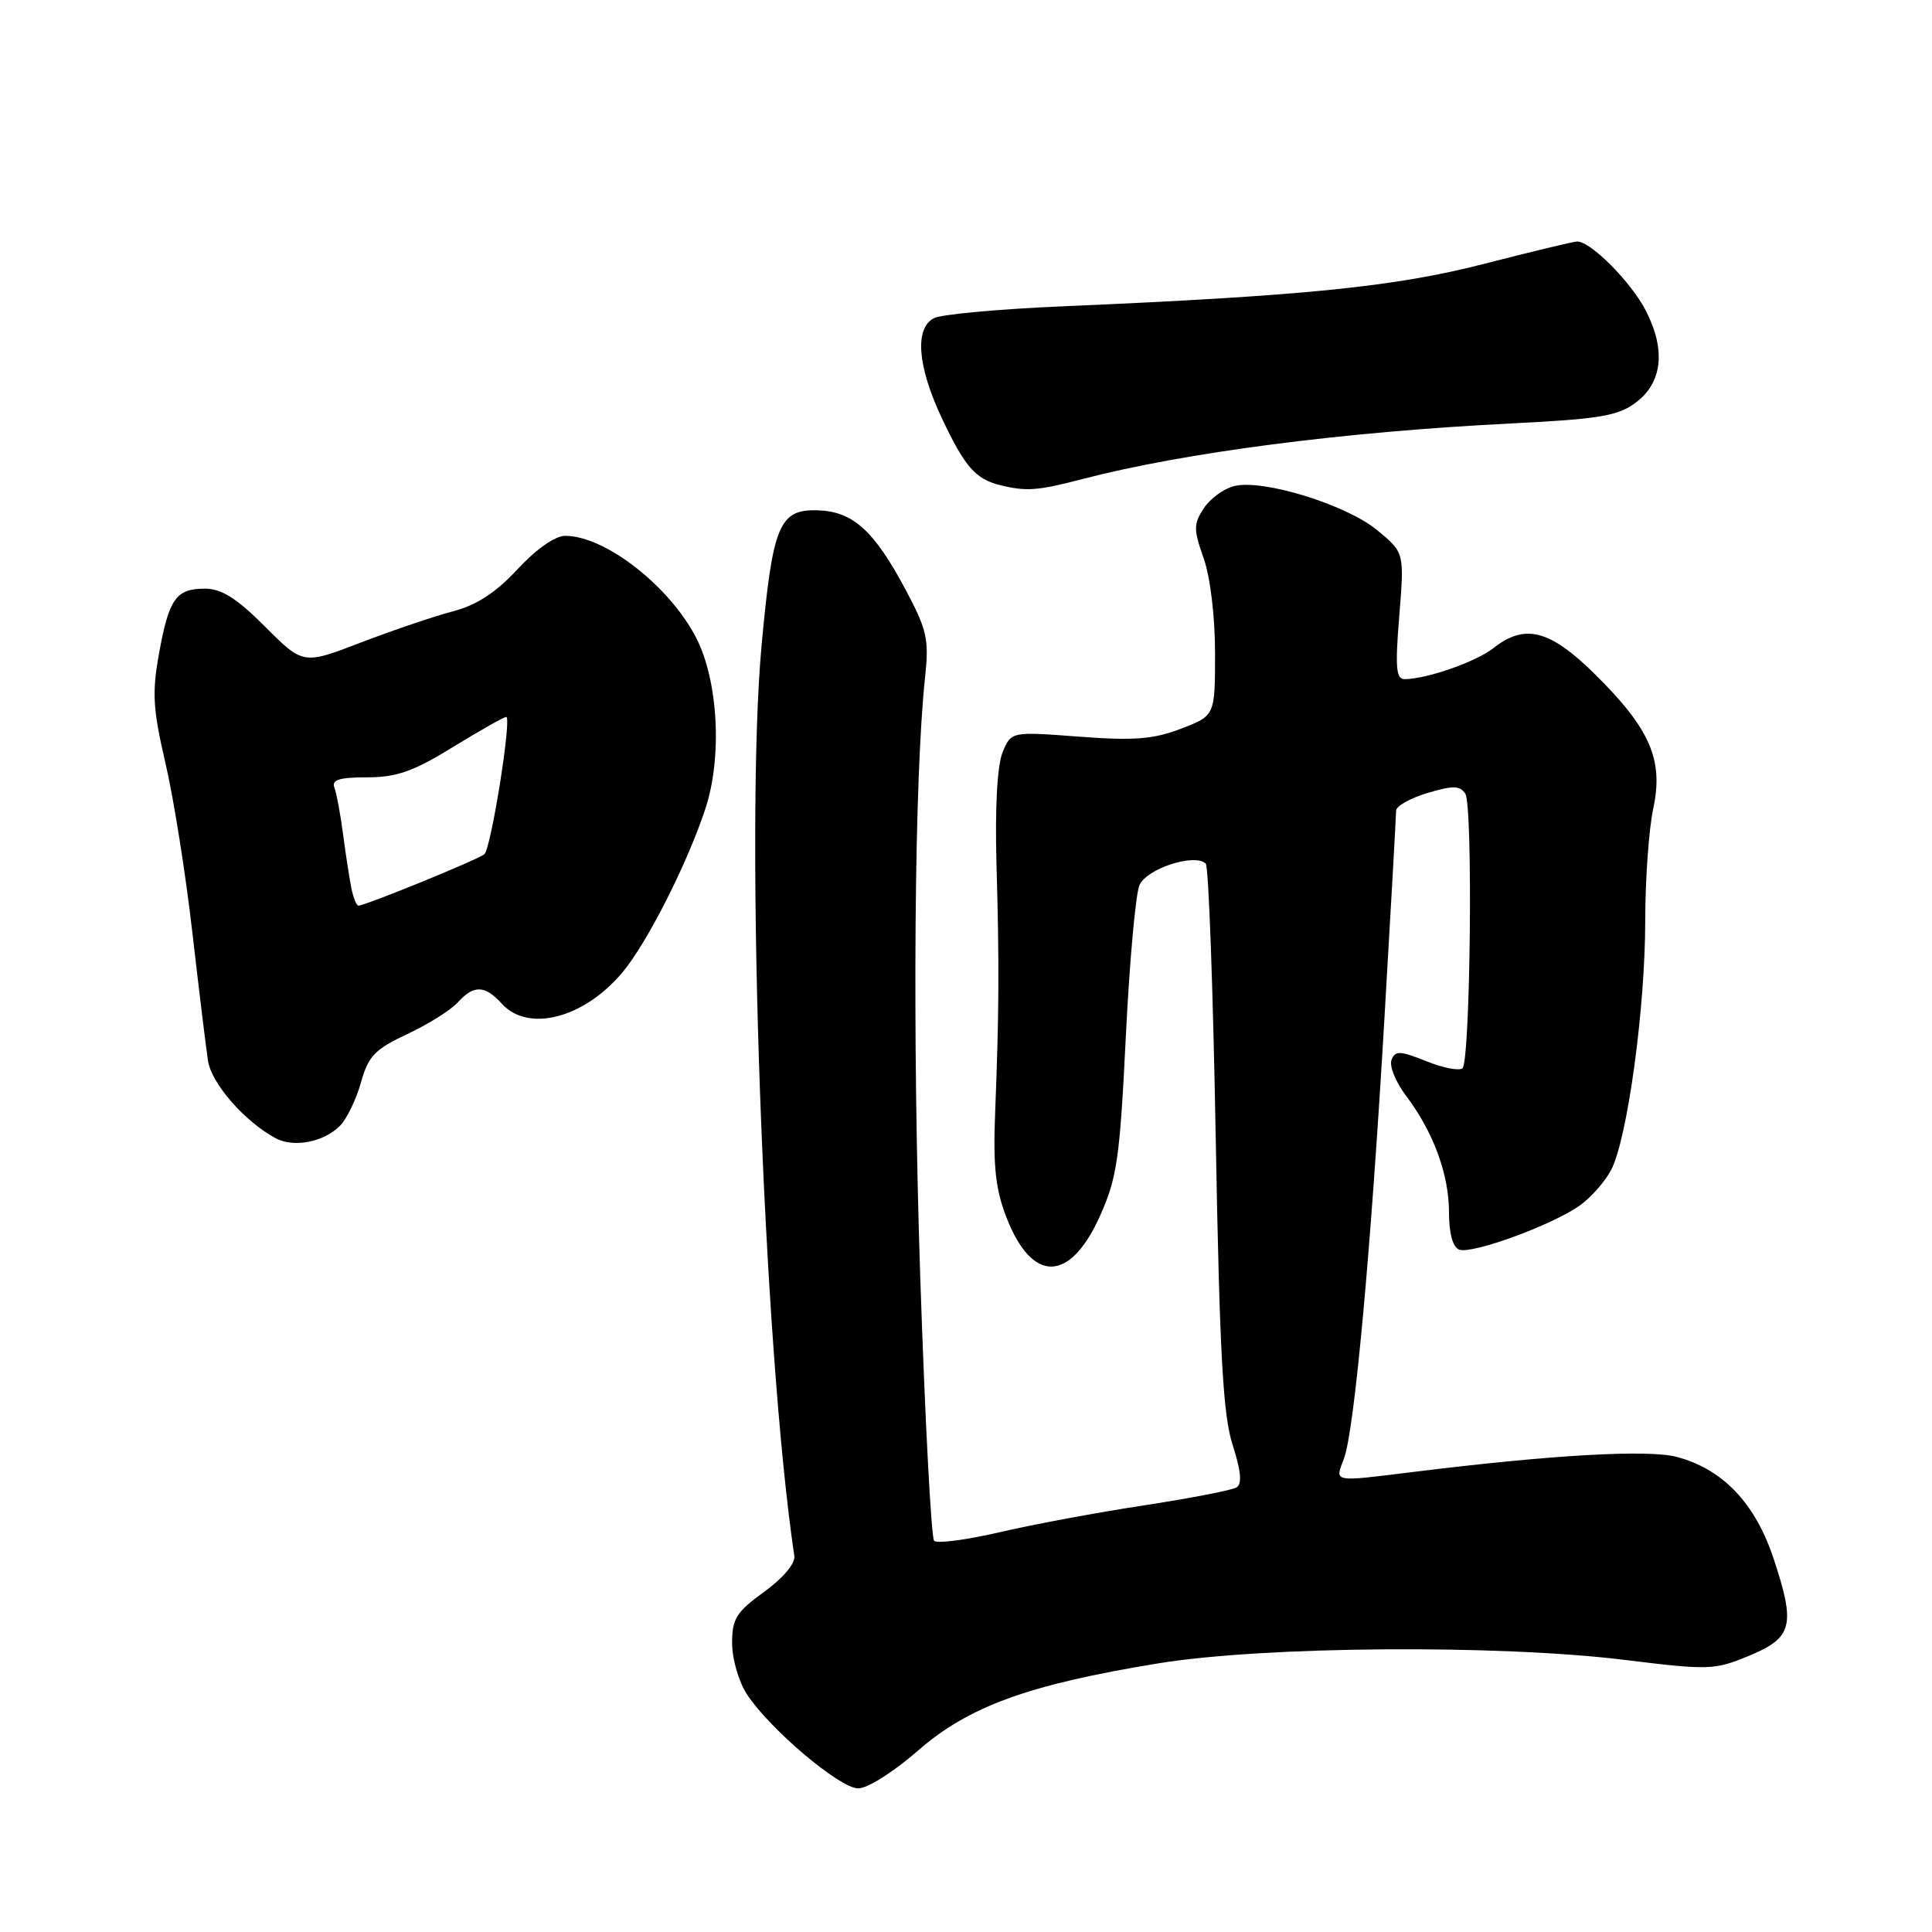 <?xml version="1.0" encoding="UTF-8" standalone="no"?>
<!DOCTYPE svg PUBLIC "-//W3C//DTD SVG 1.1//EN" "http://www.w3.org/Graphics/SVG/1.1/DTD/svg11.dtd" >
<svg xmlns="http://www.w3.org/2000/svg" xmlns:xlink="http://www.w3.org/1999/xlink" version="1.1" viewBox="0 0 256 256">
 <g >
 <path fill="currentColor"
d=" M 121.61 231.99 C 128.34 226.10 136.29 223.21 153.50 220.40 C 167.47 218.12 198.54 217.89 215.23 219.94 C 226.44 221.32 227.18 221.30 231.73 219.41 C 237.54 217.01 237.95 215.38 235.01 206.52 C 232.57 199.18 228.31 194.70 222.23 193.06 C 218.45 192.04 205.76 192.76 187.53 195.01 C 176.44 196.38 176.87 196.46 178.07 193.30 C 179.46 189.65 181.64 165.94 183.47 134.50 C 184.31 120.20 184.99 108.01 184.99 107.41 C 185.00 106.81 186.86 105.76 189.14 105.08 C 192.52 104.06 193.44 104.08 194.16 105.17 C 195.19 106.72 194.84 140.50 193.79 141.54 C 193.40 141.93 191.25 141.52 189.01 140.62 C 185.49 139.21 184.86 139.19 184.38 140.45 C 184.07 141.25 184.94 143.39 186.31 145.20 C 189.93 149.99 192.00 155.62 192.00 160.65 C 192.00 163.42 192.50 165.25 193.34 165.58 C 195.01 166.22 205.55 162.38 209.27 159.78 C 210.79 158.71 212.69 156.56 213.50 154.99 C 215.64 150.86 218.00 133.58 218.00 122.06 C 218.00 116.58 218.48 109.85 219.07 107.10 C 220.45 100.66 218.64 96.53 211.25 89.25 C 205.33 83.43 202.04 82.60 197.87 85.89 C 195.57 87.70 189.03 89.98 186.11 89.99 C 184.99 90.00 184.85 88.43 185.41 81.61 C 186.09 73.22 186.09 73.22 182.47 70.24 C 178.37 66.86 167.31 63.45 163.52 64.41 C 162.15 64.75 160.34 66.08 159.50 67.36 C 158.14 69.44 158.14 70.14 159.49 73.97 C 160.37 76.47 161.00 81.70 161.00 86.54 C 161.00 94.83 161.00 94.83 156.48 96.56 C 152.82 97.96 150.27 98.16 142.97 97.61 C 133.98 96.93 133.98 96.93 132.84 99.71 C 132.14 101.44 131.83 107.05 132.04 114.50 C 132.42 127.82 132.38 134.21 131.86 147.50 C 131.58 154.48 131.91 157.57 133.34 161.26 C 136.73 170.06 141.75 170.01 145.74 161.15 C 148.01 156.11 148.38 153.54 149.17 137.50 C 149.65 127.60 150.47 118.51 150.98 117.30 C 151.91 115.10 158.34 113.01 159.77 114.44 C 160.15 114.81 160.74 131.18 161.09 150.81 C 161.61 179.45 162.05 187.48 163.33 191.46 C 164.44 194.91 164.60 196.63 163.85 197.09 C 163.26 197.46 157.76 198.52 151.64 199.46 C 145.51 200.39 136.90 201.99 132.50 203.02 C 128.10 204.04 124.18 204.56 123.78 204.17 C 123.39 203.78 122.56 187.95 121.93 168.98 C 120.88 136.86 121.15 103.11 122.57 89.81 C 123.12 84.70 122.85 83.50 120.00 78.14 C 115.80 70.28 113.02 67.77 108.36 67.62 C 103.25 67.46 102.38 69.55 100.91 85.55 C 98.68 109.92 101.14 178.53 105.25 206.17 C 105.40 207.17 103.77 209.10 101.25 210.93 C 97.55 213.61 97.00 214.50 97.01 217.76 C 97.01 219.82 97.89 222.85 98.97 224.50 C 101.97 229.09 111.23 236.93 113.69 236.97 C 114.93 236.99 118.38 234.81 121.61 231.99 Z  M 45.09 149.13 C 45.96 148.23 47.20 145.67 47.83 143.43 C 48.81 139.92 49.68 139.03 53.99 137.01 C 56.74 135.72 59.74 133.84 60.65 132.83 C 62.78 130.48 64.25 130.52 66.50 133.00 C 69.98 136.84 77.35 134.94 82.45 128.88 C 85.73 124.98 91.10 114.38 93.48 107.12 C 95.72 100.28 95.17 90.18 92.24 84.50 C 88.70 77.64 80.17 71.00 74.89 71.00 C 73.56 71.00 71.05 72.76 68.59 75.41 C 65.71 78.52 63.17 80.18 60.00 81.01 C 57.52 81.66 52.05 83.52 47.84 85.13 C 40.17 88.08 40.17 88.08 35.13 83.04 C 31.38 79.28 29.35 78.00 27.17 78.00 C 23.32 78.00 22.39 79.31 21.07 86.60 C 20.13 91.79 20.26 93.96 21.92 101.10 C 23.00 105.72 24.60 115.80 25.48 123.50 C 26.37 131.20 27.30 138.88 27.56 140.56 C 28.01 143.56 32.43 148.62 36.50 150.81 C 38.93 152.12 42.94 151.34 45.09 149.13 Z  M 143.38 63.49 C 156.96 59.95 178.02 57.22 200.22 56.11 C 211.86 55.53 214.37 55.12 216.72 53.37 C 220.27 50.73 220.76 46.41 218.10 41.20 C 216.18 37.43 210.80 32.00 208.99 32.00 C 208.52 32.00 202.99 33.33 196.70 34.95 C 184.86 38.00 172.86 39.21 141.00 40.58 C 132.47 40.94 124.71 41.65 123.75 42.16 C 121.15 43.51 121.57 48.58 124.84 55.50 C 127.85 61.86 129.27 63.48 132.50 64.28 C 136.00 65.14 137.45 65.03 143.38 63.49 Z  M 46.57 117.75 C 46.32 116.51 45.82 113.30 45.47 110.62 C 45.12 107.94 44.60 105.13 44.31 104.37 C 43.91 103.33 44.94 103.00 48.64 103.00 C 52.56 103.00 54.76 102.22 60.00 99.00 C 63.58 96.80 66.76 95.00 67.08 95.00 C 67.84 95.00 65.09 112.30 64.19 113.18 C 63.52 113.83 48.42 120.00 47.49 120.00 C 47.24 120.00 46.83 118.99 46.57 117.75 Z "/>
</g>
</svg>